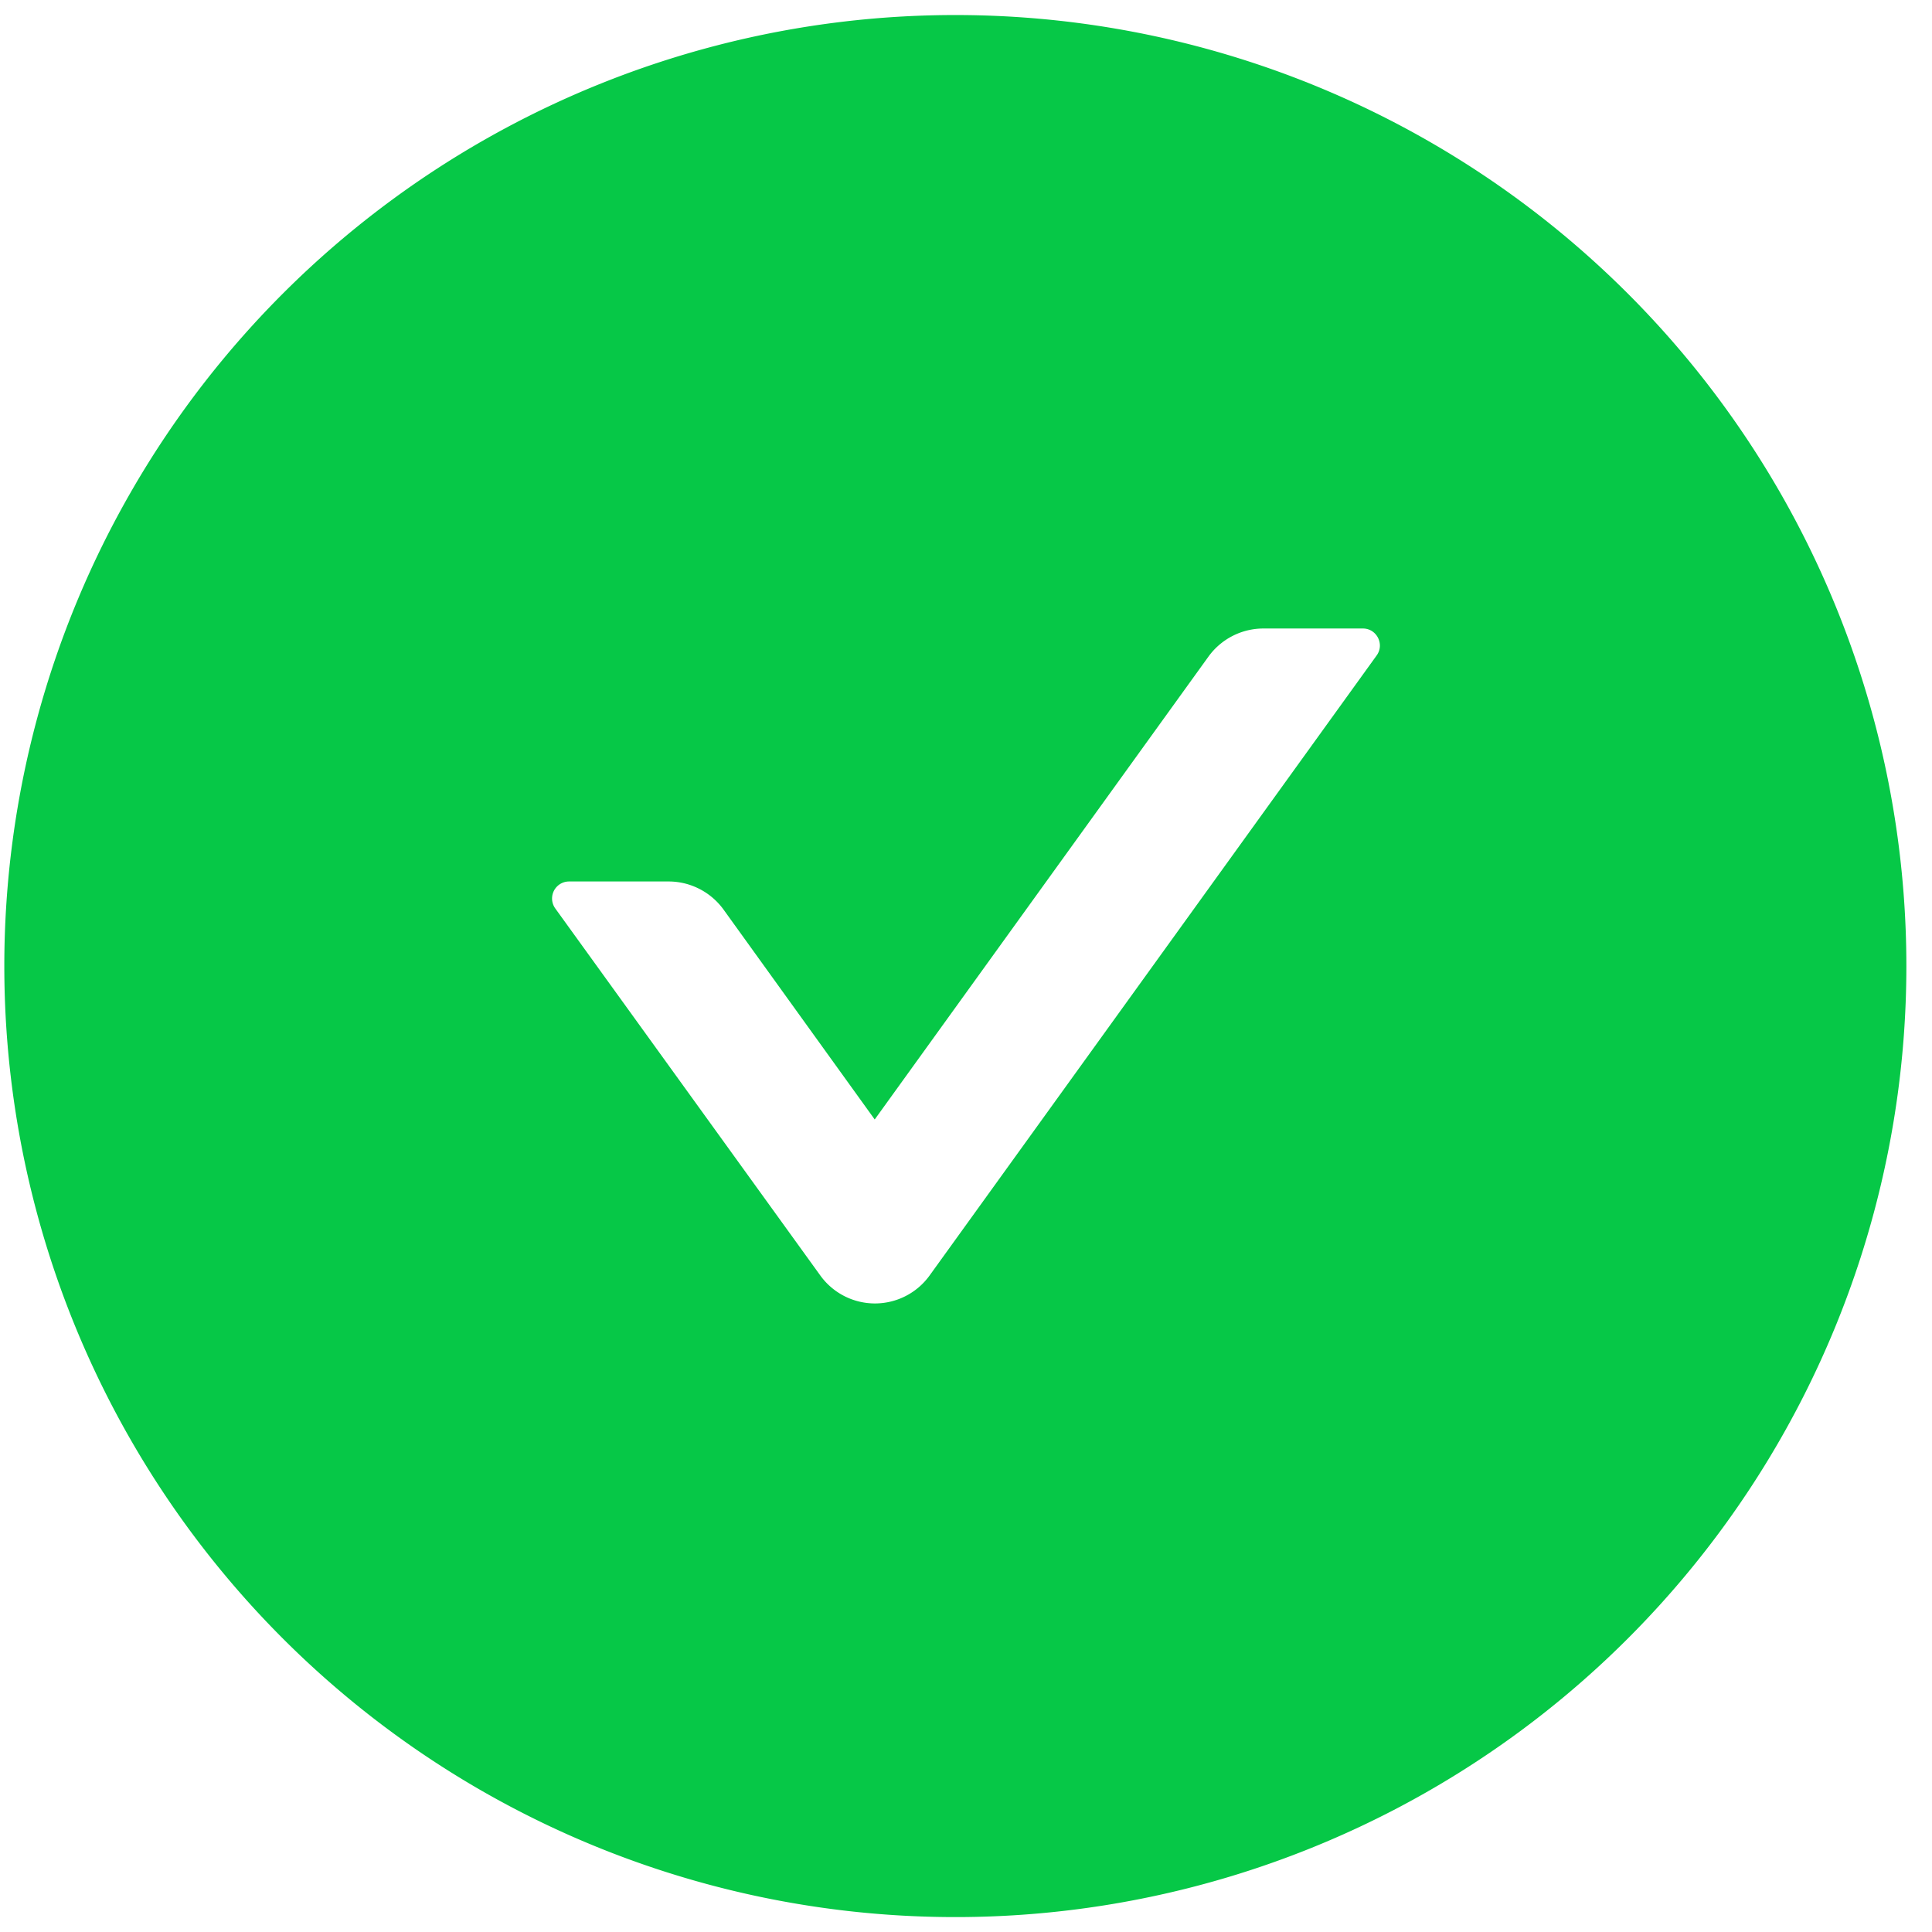 <svg width="16" height="16" fill="none" xmlns="http://www.w3.org/2000/svg"><path d="M8 .125a7.876 7.876 0 10.001 15.751A7.876 7.876 0 008 .125zm3.401 5.303L7.7 10.561a.558.558 0 01-.908 0L4.599 7.524a.141.141 0 01.114-.224h.824c.18 0 .35.087.456.234l1.251 1.737 2.763-3.832a.562.562 0 01.456-.234h.824c.114 0 .181.13.114.223z" fill="#06C847"/></svg>